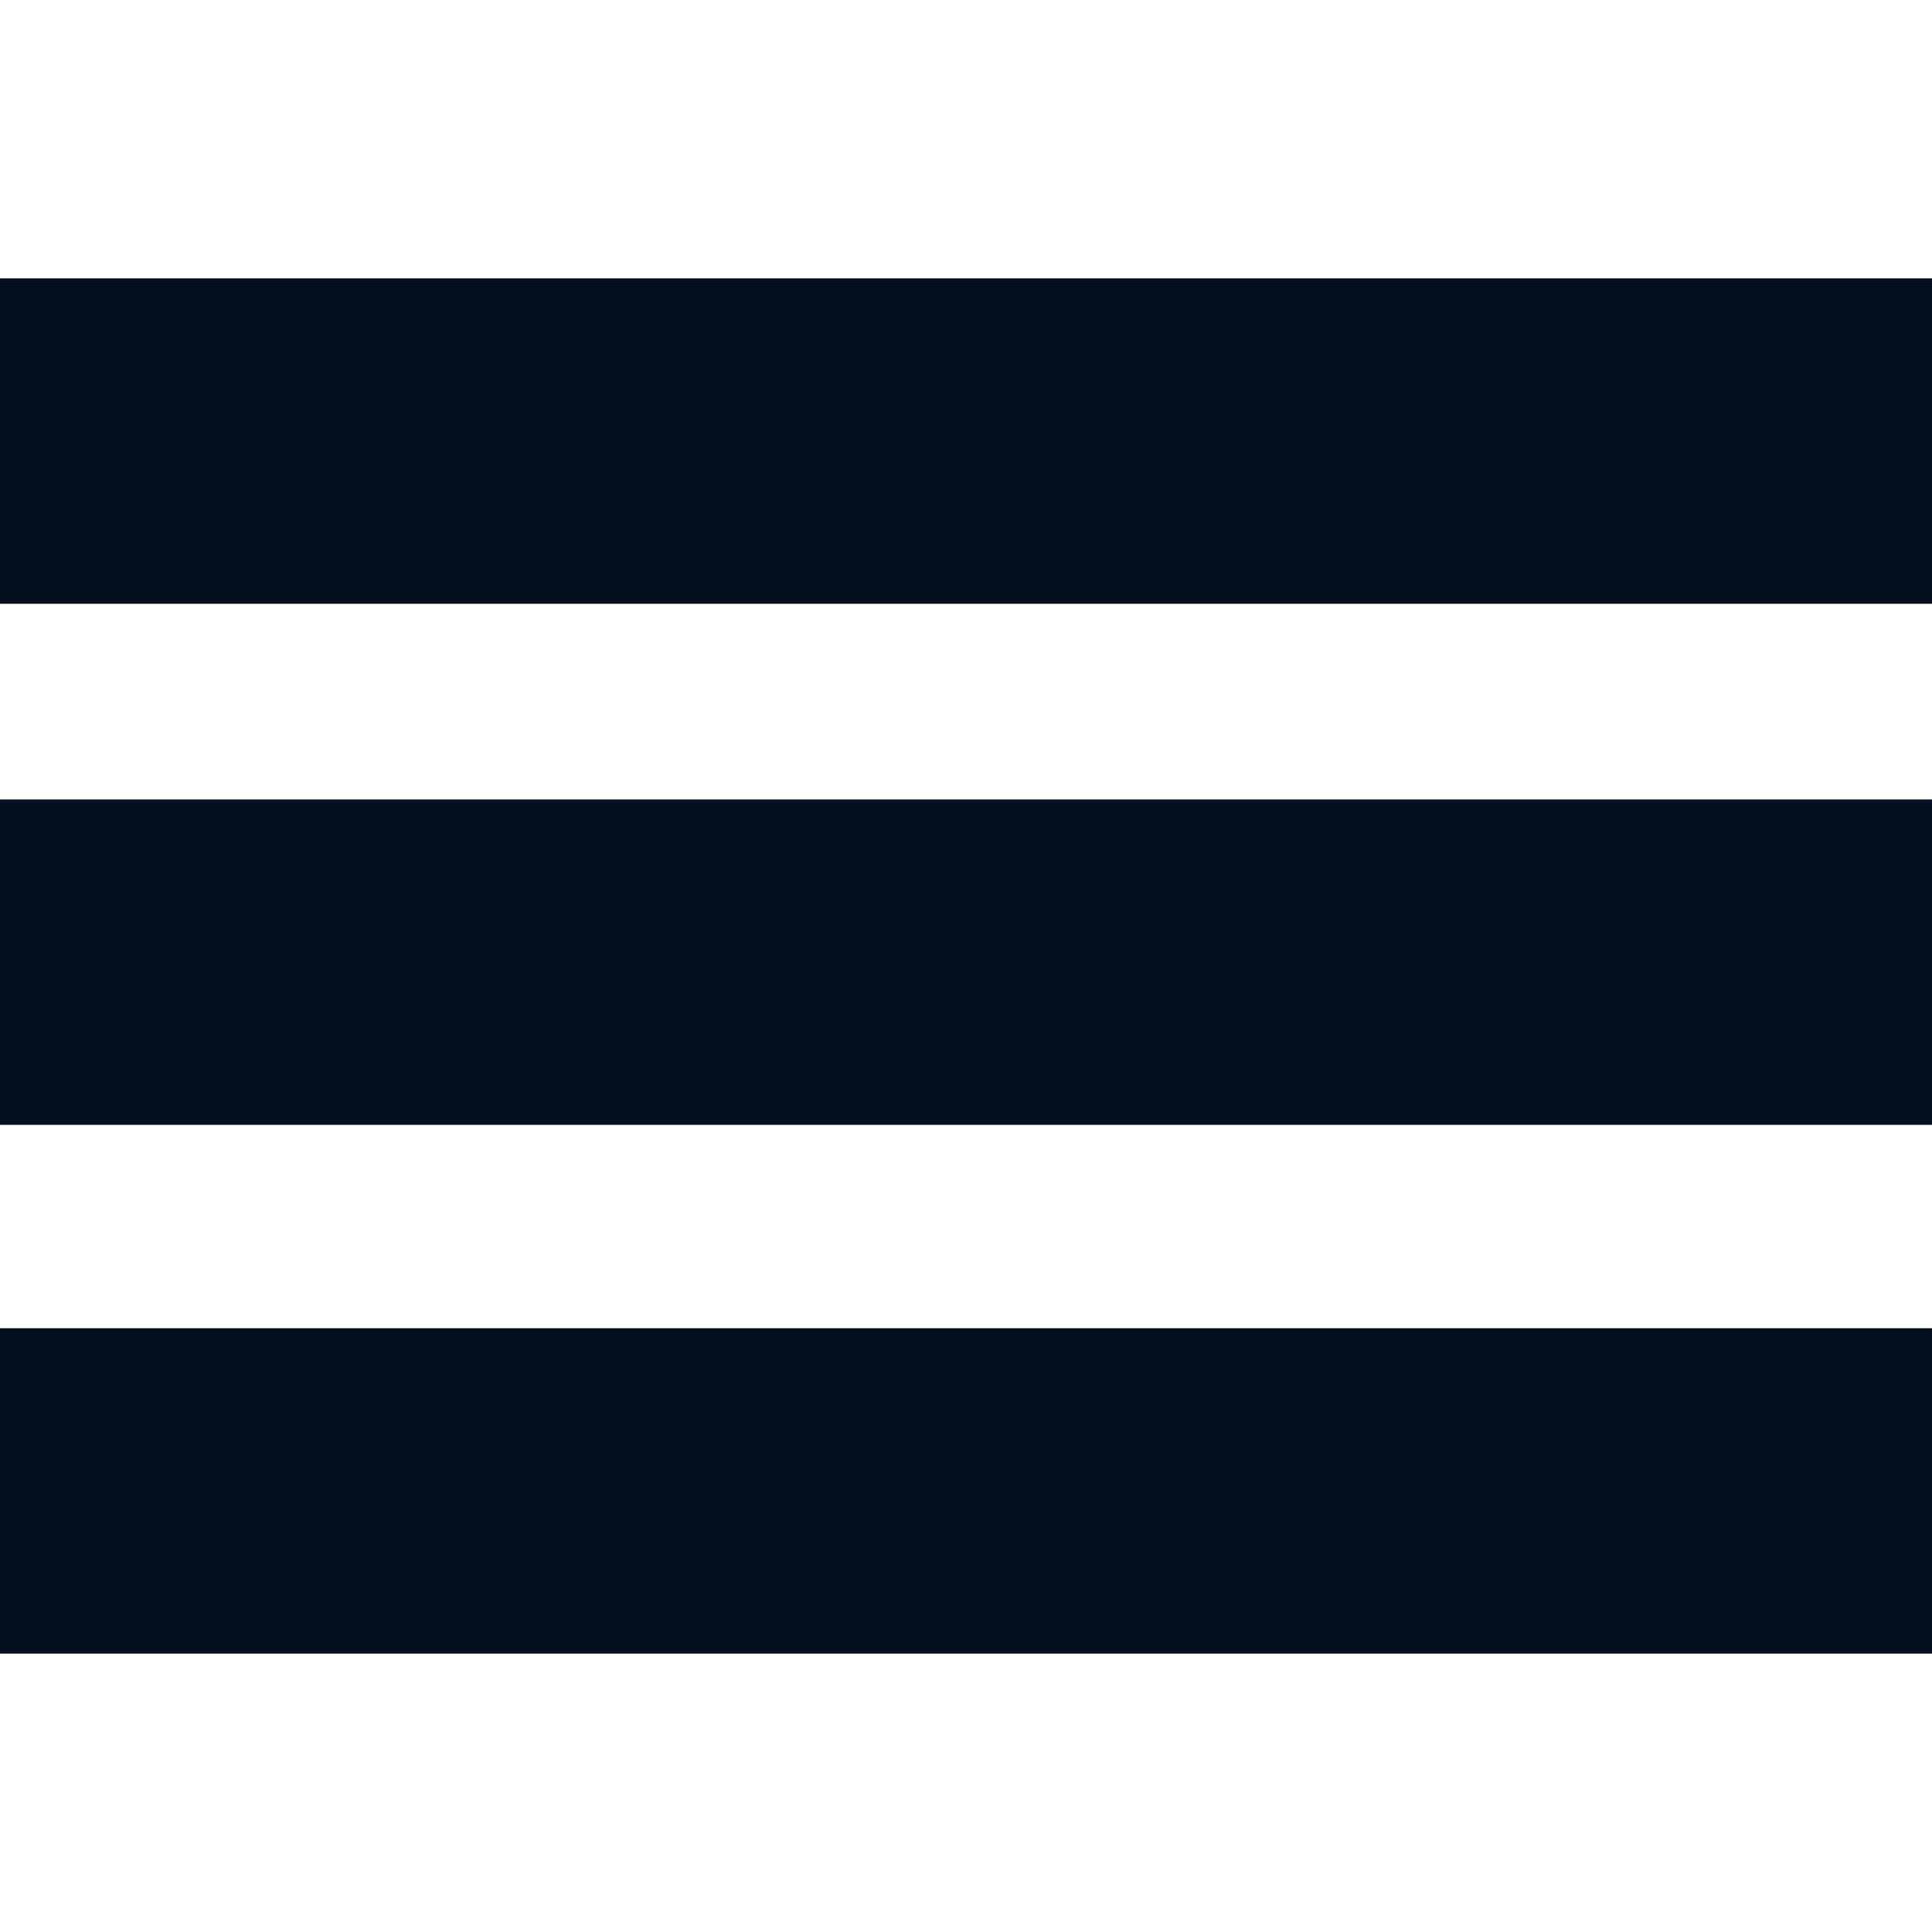 <?xml version="1.0" encoding="iso-8859-1"?>
<!-- Uploaded to: SVG Repo, www.svgrepo.com, Generator: SVG Repo Mixer Tools -->
<svg version="1.1" id="Capa_1" xmlns="http://www.w3.org/2000/svg" xmlns:xlink="http://www.w3.org/1999/xlink" 
	 viewBox="0 0 283.426 283.426" xml:space="preserve">
<g>
	<rect x="0" y="40.84" style="fill:#050f1d;" width="283.426" height="47.735"/>
	<rect x="0" y="117.282" style="fill:#050f1d;" width="283.426" height="47.735"/>
	<rect x="0" y="194.851" style="fill:#050f1d;" width="283.426" height="47.735"/>
</g>
</svg>